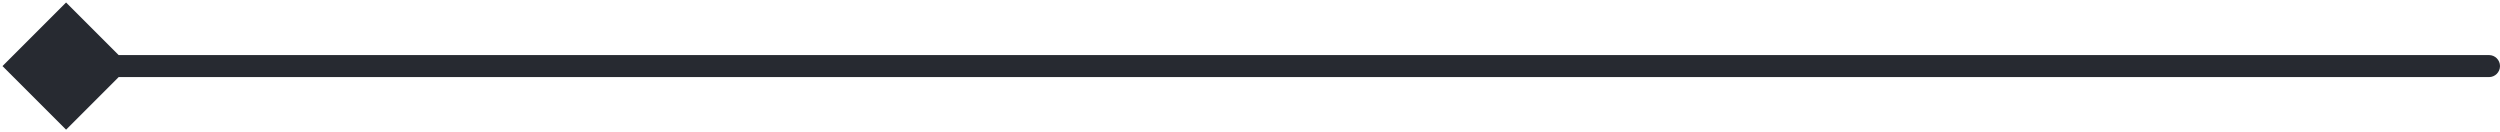 <svg width="227" height="12" viewBox="0 0 227 12" fill="none" xmlns="http://www.w3.org/2000/svg">
<path id="Line 259" d="M0.226 6L6 11.774L11.774 6L6 0.226L0.226 6ZM226 7C226.552 7 227 6.552 227 6C227 5.448 226.552 5 226 5L226 7ZM6 7L226 7L226 5L6 5L6 7Z" fill="#272A31"/>
</svg>

